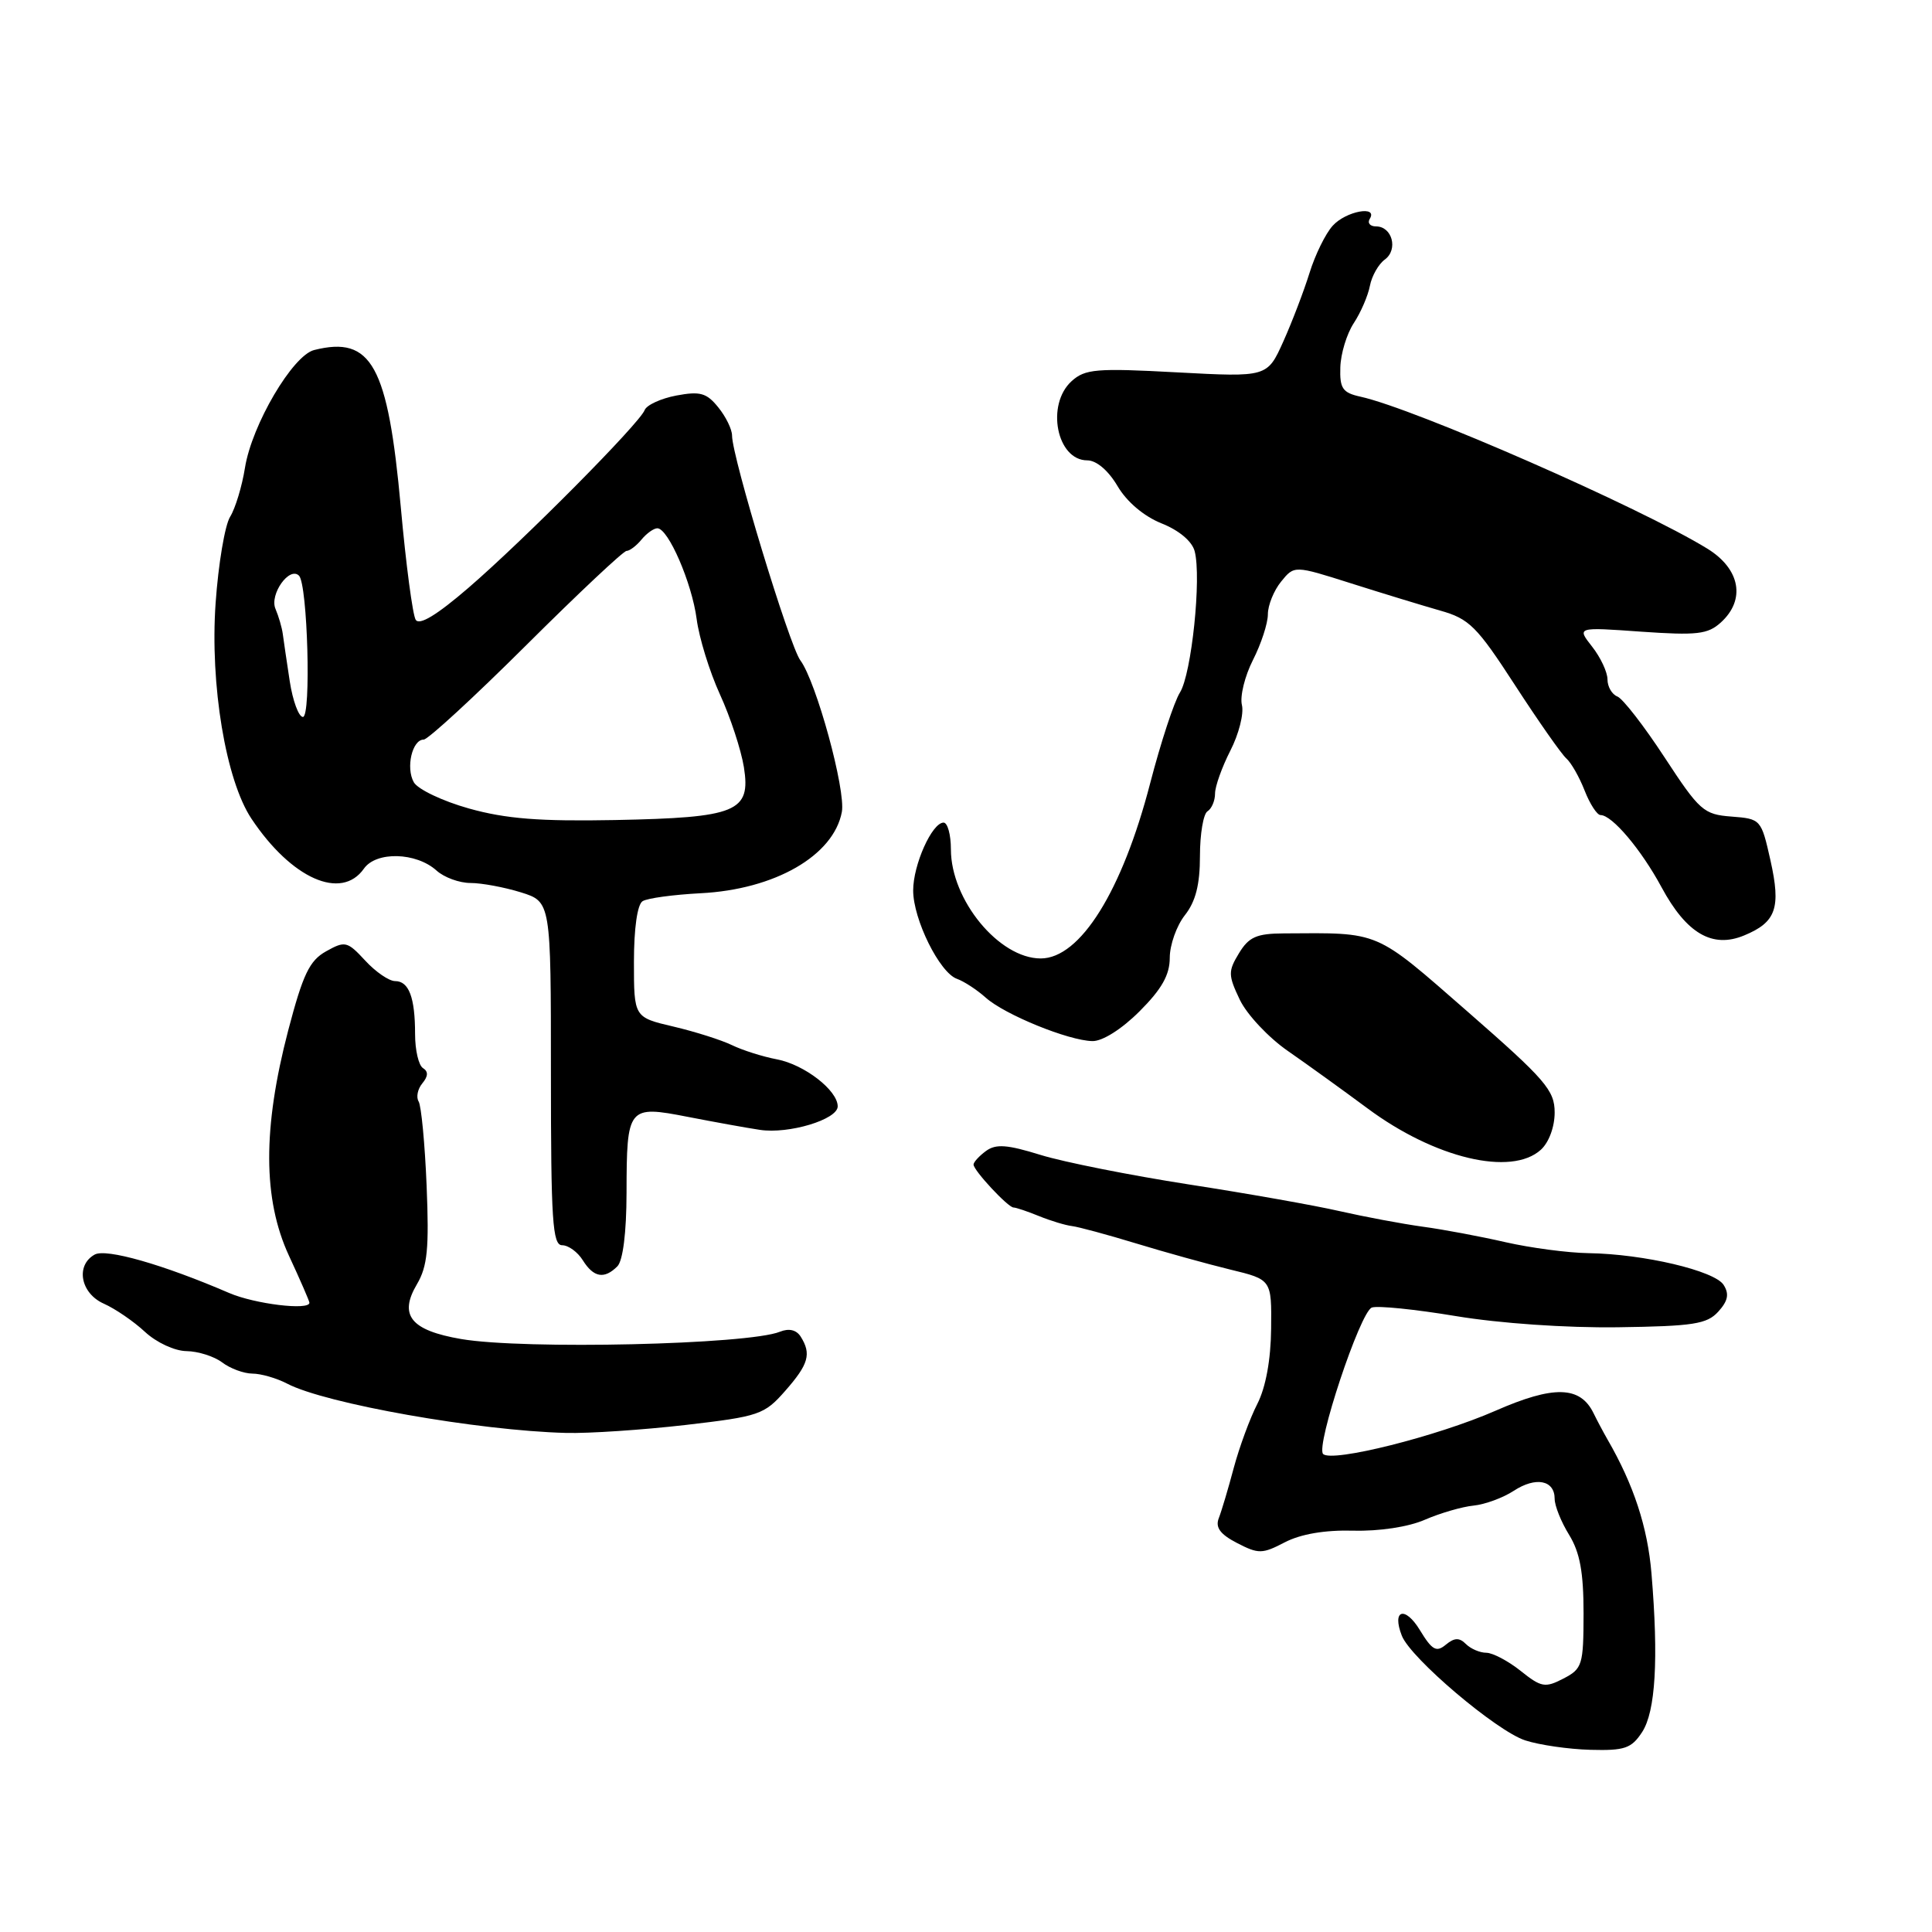 <?xml version="1.0" encoding="UTF-8" standalone="no"?>
<!DOCTYPE svg PUBLIC "-//W3C//DTD SVG 1.1//EN" "http://www.w3.org/Graphics/SVG/1.1/DTD/svg11.dtd" >
<svg xmlns="http://www.w3.org/2000/svg" xmlns:xlink="http://www.w3.org/1999/xlink" version="1.1" viewBox="0 0 256 256">
 <g >
 <path fill="currentColor"
d=" M 217.59 229.51 C 219.37 226.78 219.78 219.86 218.83 208.50 C 218.32 202.36 216.47 196.73 213.01 190.75 C 212.46 189.79 211.62 188.21 211.15 187.25 C 209.38 183.63 205.86 183.55 198.14 186.94 C 190.45 190.31 176.48 193.82 175.32 192.66 C 174.31 191.64 180.22 173.85 181.77 173.26 C 182.50 172.98 187.51 173.49 192.92 174.39 C 198.71 175.35 207.50 175.96 214.35 175.87 C 224.39 175.73 226.18 175.45 227.68 173.80 C 228.97 172.38 229.15 171.46 228.39 170.26 C 227.21 168.38 217.79 166.16 210.50 166.05 C 207.75 166.01 202.80 165.35 199.50 164.60 C 196.20 163.84 191.25 162.91 188.50 162.54 C 185.75 162.16 180.80 161.23 177.50 160.48 C 174.20 159.72 165.20 158.13 157.50 156.94 C 149.80 155.74 140.98 153.99 137.90 153.04 C 133.45 151.66 131.97 151.55 130.65 152.51 C 129.74 153.18 129.00 153.99 129.00 154.31 C 129.00 155.09 133.57 160.00 134.30 160.00 C 134.61 160.00 136.14 160.51 137.68 161.14 C 139.23 161.77 141.19 162.36 142.04 162.46 C 142.88 162.56 146.70 163.59 150.54 164.76 C 154.37 165.93 159.97 167.48 163.00 168.22 C 168.50 169.55 168.50 169.55 168.43 176.06 C 168.39 180.19 167.72 183.83 166.60 186.03 C 165.62 187.94 164.22 191.75 163.48 194.50 C 162.75 197.25 161.85 200.26 161.49 201.18 C 161.02 202.40 161.69 203.31 163.92 204.46 C 166.76 205.93 167.26 205.92 170.25 204.36 C 172.36 203.27 175.54 202.72 179.31 202.82 C 182.76 202.91 186.62 202.33 188.81 201.37 C 190.84 200.49 193.74 199.65 195.25 199.50 C 196.76 199.35 199.16 198.47 200.58 197.54 C 203.50 195.63 206.00 196.12 206.00 198.60 C 206.00 199.52 206.86 201.67 207.92 203.38 C 209.35 205.71 209.83 208.35 209.83 213.77 C 209.82 220.63 209.67 221.12 207.16 222.42 C 204.73 223.68 204.22 223.58 201.49 221.40 C 199.85 220.09 197.80 219.01 196.95 219.00 C 196.10 219.00 194.88 218.48 194.24 217.84 C 193.37 216.97 192.72 216.99 191.58 217.93 C 190.33 218.97 189.76 218.66 188.15 216.01 C 186.17 212.75 184.40 213.29 185.75 216.74 C 186.91 219.72 198.29 229.37 202.10 230.61 C 203.97 231.22 207.85 231.78 210.73 231.86 C 215.28 231.98 216.17 231.68 217.59 229.51 Z  M 90.81 188.82 C 100.61 187.68 101.27 187.46 104.06 184.28 C 107.15 180.76 107.54 179.40 106.09 177.10 C 105.52 176.21 104.54 175.98 103.35 176.46 C 99.14 178.17 69.42 178.85 61.11 177.43 C 54.42 176.28 52.81 174.28 55.25 170.16 C 56.64 167.80 56.87 165.43 56.53 157.13 C 56.30 151.55 55.82 146.52 55.47 145.95 C 55.12 145.38 55.34 144.30 55.96 143.55 C 56.74 142.61 56.77 141.98 56.05 141.53 C 55.47 141.17 55.00 139.15 55.00 137.02 C 55.00 132.16 54.18 130.00 52.35 130.00 C 51.55 130.00 49.77 128.78 48.39 127.28 C 46.01 124.71 45.72 124.65 43.20 126.06 C 41.00 127.29 40.14 129.11 38.19 136.53 C 34.80 149.50 34.83 158.90 38.28 166.37 C 39.78 169.60 41.00 172.41 41.00 172.62 C 41.00 173.67 33.76 172.79 30.37 171.33 C 21.63 167.56 14.05 165.39 12.54 166.24 C 9.98 167.67 10.67 171.37 13.75 172.74 C 15.26 173.41 17.72 175.09 19.21 176.48 C 20.73 177.89 23.14 179.01 24.71 179.03 C 26.24 179.05 28.37 179.72 29.44 180.53 C 30.51 181.34 32.31 182.00 33.44 182.01 C 34.57 182.01 36.65 182.61 38.05 183.34 C 43.13 186.00 63.37 189.57 75.00 189.87 C 78.03 189.95 85.14 189.47 90.81 188.82 Z  M 81.80 167.80 C 82.54 167.06 83.01 163.35 83.02 158.05 C 83.04 146.65 83.20 146.44 91.14 147.99 C 94.64 148.67 98.93 149.45 100.68 149.71 C 104.50 150.30 111.00 148.34 111.00 146.60 C 111.00 144.48 106.58 141.06 102.95 140.37 C 101.05 140.01 98.38 139.16 97.00 138.49 C 95.62 137.82 92.14 136.71 89.25 136.03 C 84.00 134.80 84.00 134.80 84.00 127.46 C 84.00 123.00 84.45 119.84 85.15 119.41 C 85.79 119.01 89.23 118.55 92.81 118.36 C 102.66 117.87 110.46 113.38 111.55 107.59 C 112.09 104.70 108.15 90.31 106.05 87.50 C 104.60 85.55 97.00 60.55 97.00 57.71 C 97.00 56.89 96.18 55.21 95.17 53.97 C 93.63 52.06 92.77 51.82 89.62 52.41 C 87.57 52.80 85.68 53.67 85.42 54.34 C 84.74 56.11 69.45 71.53 62.06 77.90 C 57.88 81.50 55.56 82.91 55.08 82.12 C 54.68 81.48 53.79 74.78 53.11 67.23 C 51.40 48.39 49.24 44.47 41.63 46.38 C 38.78 47.09 33.37 56.29 32.46 61.98 C 32.07 64.44 31.18 67.37 30.49 68.48 C 29.80 69.59 28.93 74.74 28.57 79.91 C 27.81 90.70 29.92 103.40 33.33 108.50 C 38.63 116.44 45.23 119.36 48.22 115.10 C 49.85 112.78 55.14 112.92 57.84 115.35 C 58.84 116.26 60.87 117.00 62.34 117.00 C 63.82 117.00 66.82 117.56 69.02 118.24 C 73.00 119.49 73.00 119.49 73.00 142.24 C 73.00 161.75 73.21 165.00 74.49 165.00 C 75.31 165.00 76.55 165.90 77.23 167.00 C 78.66 169.28 80.07 169.53 81.80 167.80 Z  M 204.17 152.35 C 205.24 151.38 206.00 149.32 206.00 147.41 C 206.00 144.47 204.79 143.07 194.48 134.06 C 182.03 123.19 182.99 123.60 170.12 123.68 C 166.50 123.70 165.48 124.15 164.17 126.31 C 162.72 128.70 162.73 129.21 164.28 132.47 C 165.22 134.43 168.08 137.48 170.65 139.26 C 173.22 141.04 177.97 144.47 181.21 146.87 C 190.11 153.48 200.25 155.90 204.17 152.35 Z  M 151.00 134.00 C 153.94 131.06 155.00 129.18 155.00 126.91 C 155.00 125.21 155.90 122.67 157.00 121.27 C 158.43 119.46 159.00 117.22 159.00 113.42 C 159.00 110.51 159.45 107.84 160.00 107.50 C 160.55 107.16 161.00 106.10 161.00 105.15 C 161.00 104.20 161.92 101.64 163.03 99.46 C 164.15 97.28 164.84 94.56 164.56 93.42 C 164.28 92.27 164.94 89.59 166.02 87.46 C 167.11 85.32 168.00 82.60 168.00 81.40 C 168.00 80.20 168.79 78.25 169.75 77.07 C 171.50 74.91 171.50 74.91 179.00 77.29 C 183.12 78.60 188.44 80.22 190.81 80.90 C 194.69 81.99 195.68 82.98 200.76 90.81 C 203.86 95.59 206.92 99.95 207.55 100.50 C 208.18 101.05 209.27 102.96 209.97 104.75 C 210.67 106.54 211.62 108.00 212.08 108.00 C 213.61 108.00 217.47 112.57 220.16 117.56 C 223.47 123.70 226.90 125.70 231.11 123.95 C 235.35 122.20 236.01 120.31 234.59 113.98 C 233.37 108.56 233.32 108.50 229.43 108.20 C 225.74 107.92 225.20 107.44 220.56 100.35 C 217.84 96.19 215.03 92.57 214.31 92.29 C 213.59 92.01 213.00 90.99 213.00 90.03 C 213.00 89.06 212.08 87.10 210.96 85.68 C 208.93 83.09 208.93 83.09 217.47 83.70 C 224.84 84.21 226.29 84.05 228.01 82.49 C 231.34 79.48 230.60 75.40 226.25 72.71 C 217.38 67.25 187.48 54.14 180.26 52.56 C 177.90 52.04 177.51 51.47 177.60 48.68 C 177.65 46.87 178.45 44.24 179.38 42.82 C 180.31 41.41 181.27 39.18 181.52 37.87 C 181.77 36.57 182.66 34.99 183.51 34.38 C 185.29 33.06 184.47 30.00 182.33 30.00 C 181.54 30.00 181.16 29.55 181.50 29.00 C 182.63 27.18 178.34 27.97 176.59 29.91 C 175.64 30.95 174.26 33.77 173.52 36.16 C 172.78 38.54 171.22 42.63 170.05 45.24 C 167.92 49.98 167.92 49.98 155.96 49.34 C 145.27 48.76 143.78 48.89 142.00 50.50 C 138.56 53.61 140.02 61.00 144.07 61.00 C 145.28 61.00 146.86 62.34 148.08 64.41 C 149.31 66.50 151.57 68.41 153.91 69.35 C 156.23 70.27 157.96 71.73 158.30 73.04 C 159.22 76.54 157.89 89.31 156.35 91.76 C 155.57 93.01 153.80 98.41 152.41 103.76 C 148.70 118.08 143.13 127.00 137.90 127.00 C 132.38 127.00 126.00 119.25 126.00 112.55 C 126.00 110.60 125.56 109.00 125.03 109.00 C 123.50 109.00 121.00 114.58 121.00 117.99 C 121.00 121.82 124.50 128.89 126.80 129.70 C 127.73 130.03 129.45 131.15 130.61 132.19 C 133.12 134.44 141.57 137.89 144.75 137.95 C 146.08 137.98 148.63 136.37 151.00 134.00 Z  M 62.14 107.13 C 58.64 106.15 55.35 104.58 54.83 103.65 C 53.75 101.73 54.62 98.00 56.14 98.00 C 56.70 98.00 62.81 92.38 69.72 85.50 C 76.63 78.62 82.61 73.00 83.02 73.00 C 83.42 73.00 84.32 72.33 85.00 71.50 C 85.68 70.67 86.63 70.00 87.10 70.00 C 88.55 70.00 91.68 77.24 92.31 82.02 C 92.63 84.50 94.02 89.00 95.40 92.02 C 96.78 95.03 98.20 99.37 98.57 101.65 C 99.51 107.58 97.65 108.34 81.50 108.66 C 71.49 108.85 67.04 108.50 62.14 107.13 Z  M 38.39 90.25 C 37.99 87.64 37.58 84.83 37.47 84.00 C 37.36 83.17 36.93 81.68 36.50 80.67 C 35.69 78.76 38.35 75.01 39.62 76.28 C 40.76 77.43 41.25 95.00 40.14 95.00 C 39.58 95.00 38.79 92.86 38.39 90.25 Z "/>
</g>
</svg>